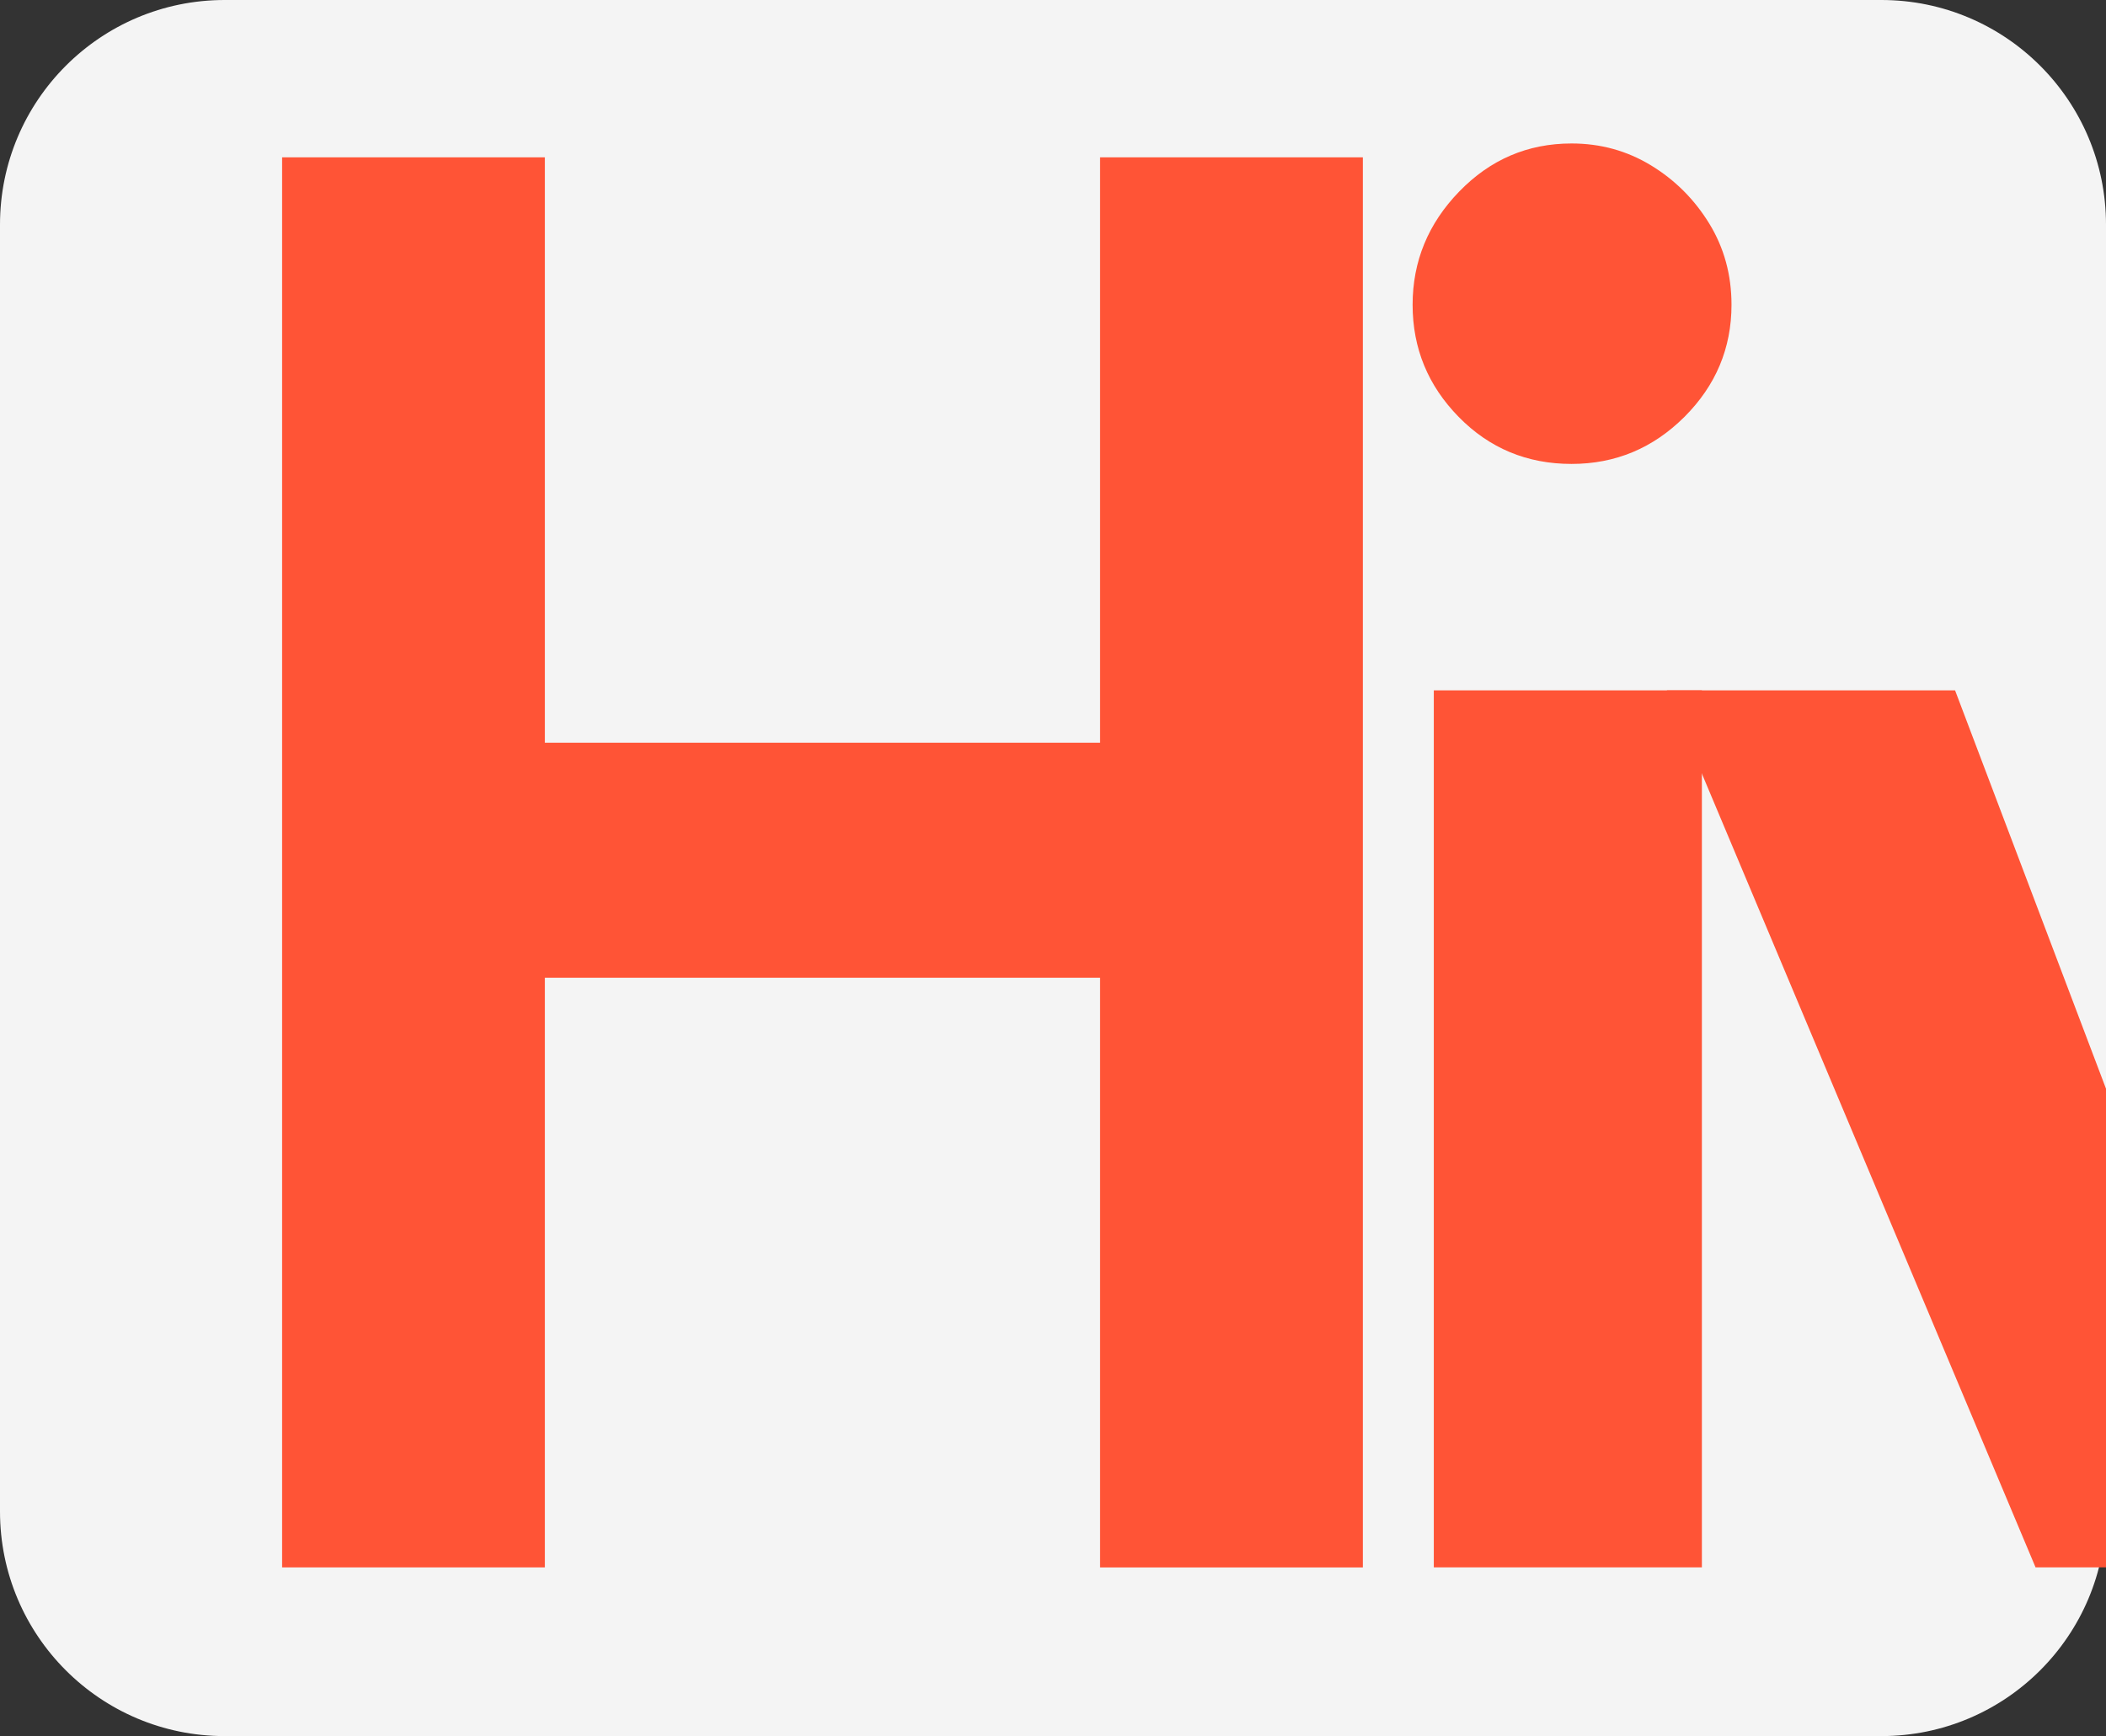 <?xml version="1.0" encoding="utf-8"?>
<!-- Generator: Adobe Illustrator 26.0.1, SVG Export Plug-In . SVG Version: 6.00 Build 0)  -->
<svg version="1.1" id="Layer_1" xmlns="http://www.w3.org/2000/svg" xmlns:xlink="http://www.w3.org/1999/xlink" x="0px" y="0px"
	 viewBox="0 0 450 371" style="enable-background:new 0 0 450 371;" xml:space="preserve">
<rect x="0" y="0" width="450" height="371" fill="#333333" stroke="none"/>
<style type="text/css">
	.st0{fill:#F4F4F4;}
	.st1{fill:#FF5436;}
</style>
<g>
	<path class="st0" d="M402,371H48c-26.51,0-48-21.49-48-48V48C0,21.49,21.49,0,48,0h354c26.51,0,48,21.49,48,48v275
		C450,349.51,428.51,371,402,371z"/>
	<g>
		<path class="st1" d="M235.06,208.94H116.43v126.01H60.28V33.62h56.15v125.1h118.63V33.62h56.15v301.34h-56.15V208.94z"/>
		<path class="st1" d="M335.8,99.14c-9.51,0-17.55-3.35-24.11-10.04c-6.57-6.7-9.85-14.69-9.85-23.97c0-9.28,3.32-17.35,9.96-24.2
			c6.64-6.85,14.64-10.27,24-10.27c6.19,0,11.85,1.56,16.98,4.68c5.13,3.12,9.28,7.27,12.45,12.44c3.17,5.18,4.75,10.96,4.75,17.35
			c0,9.28-3.36,17.27-10.07,23.97C353.19,95.79,345.16,99.14,335.8,99.14z M306.37,334.96V147.53h57.28v187.42H306.37z"/>
		<path class="st1" d="M356.17,147.53h61.58l50.94,134.46l50.94-134.46h61.35l-78.56,187.42h-67.47L356.17,147.53z"/>
	</g>
</g>
</svg>
